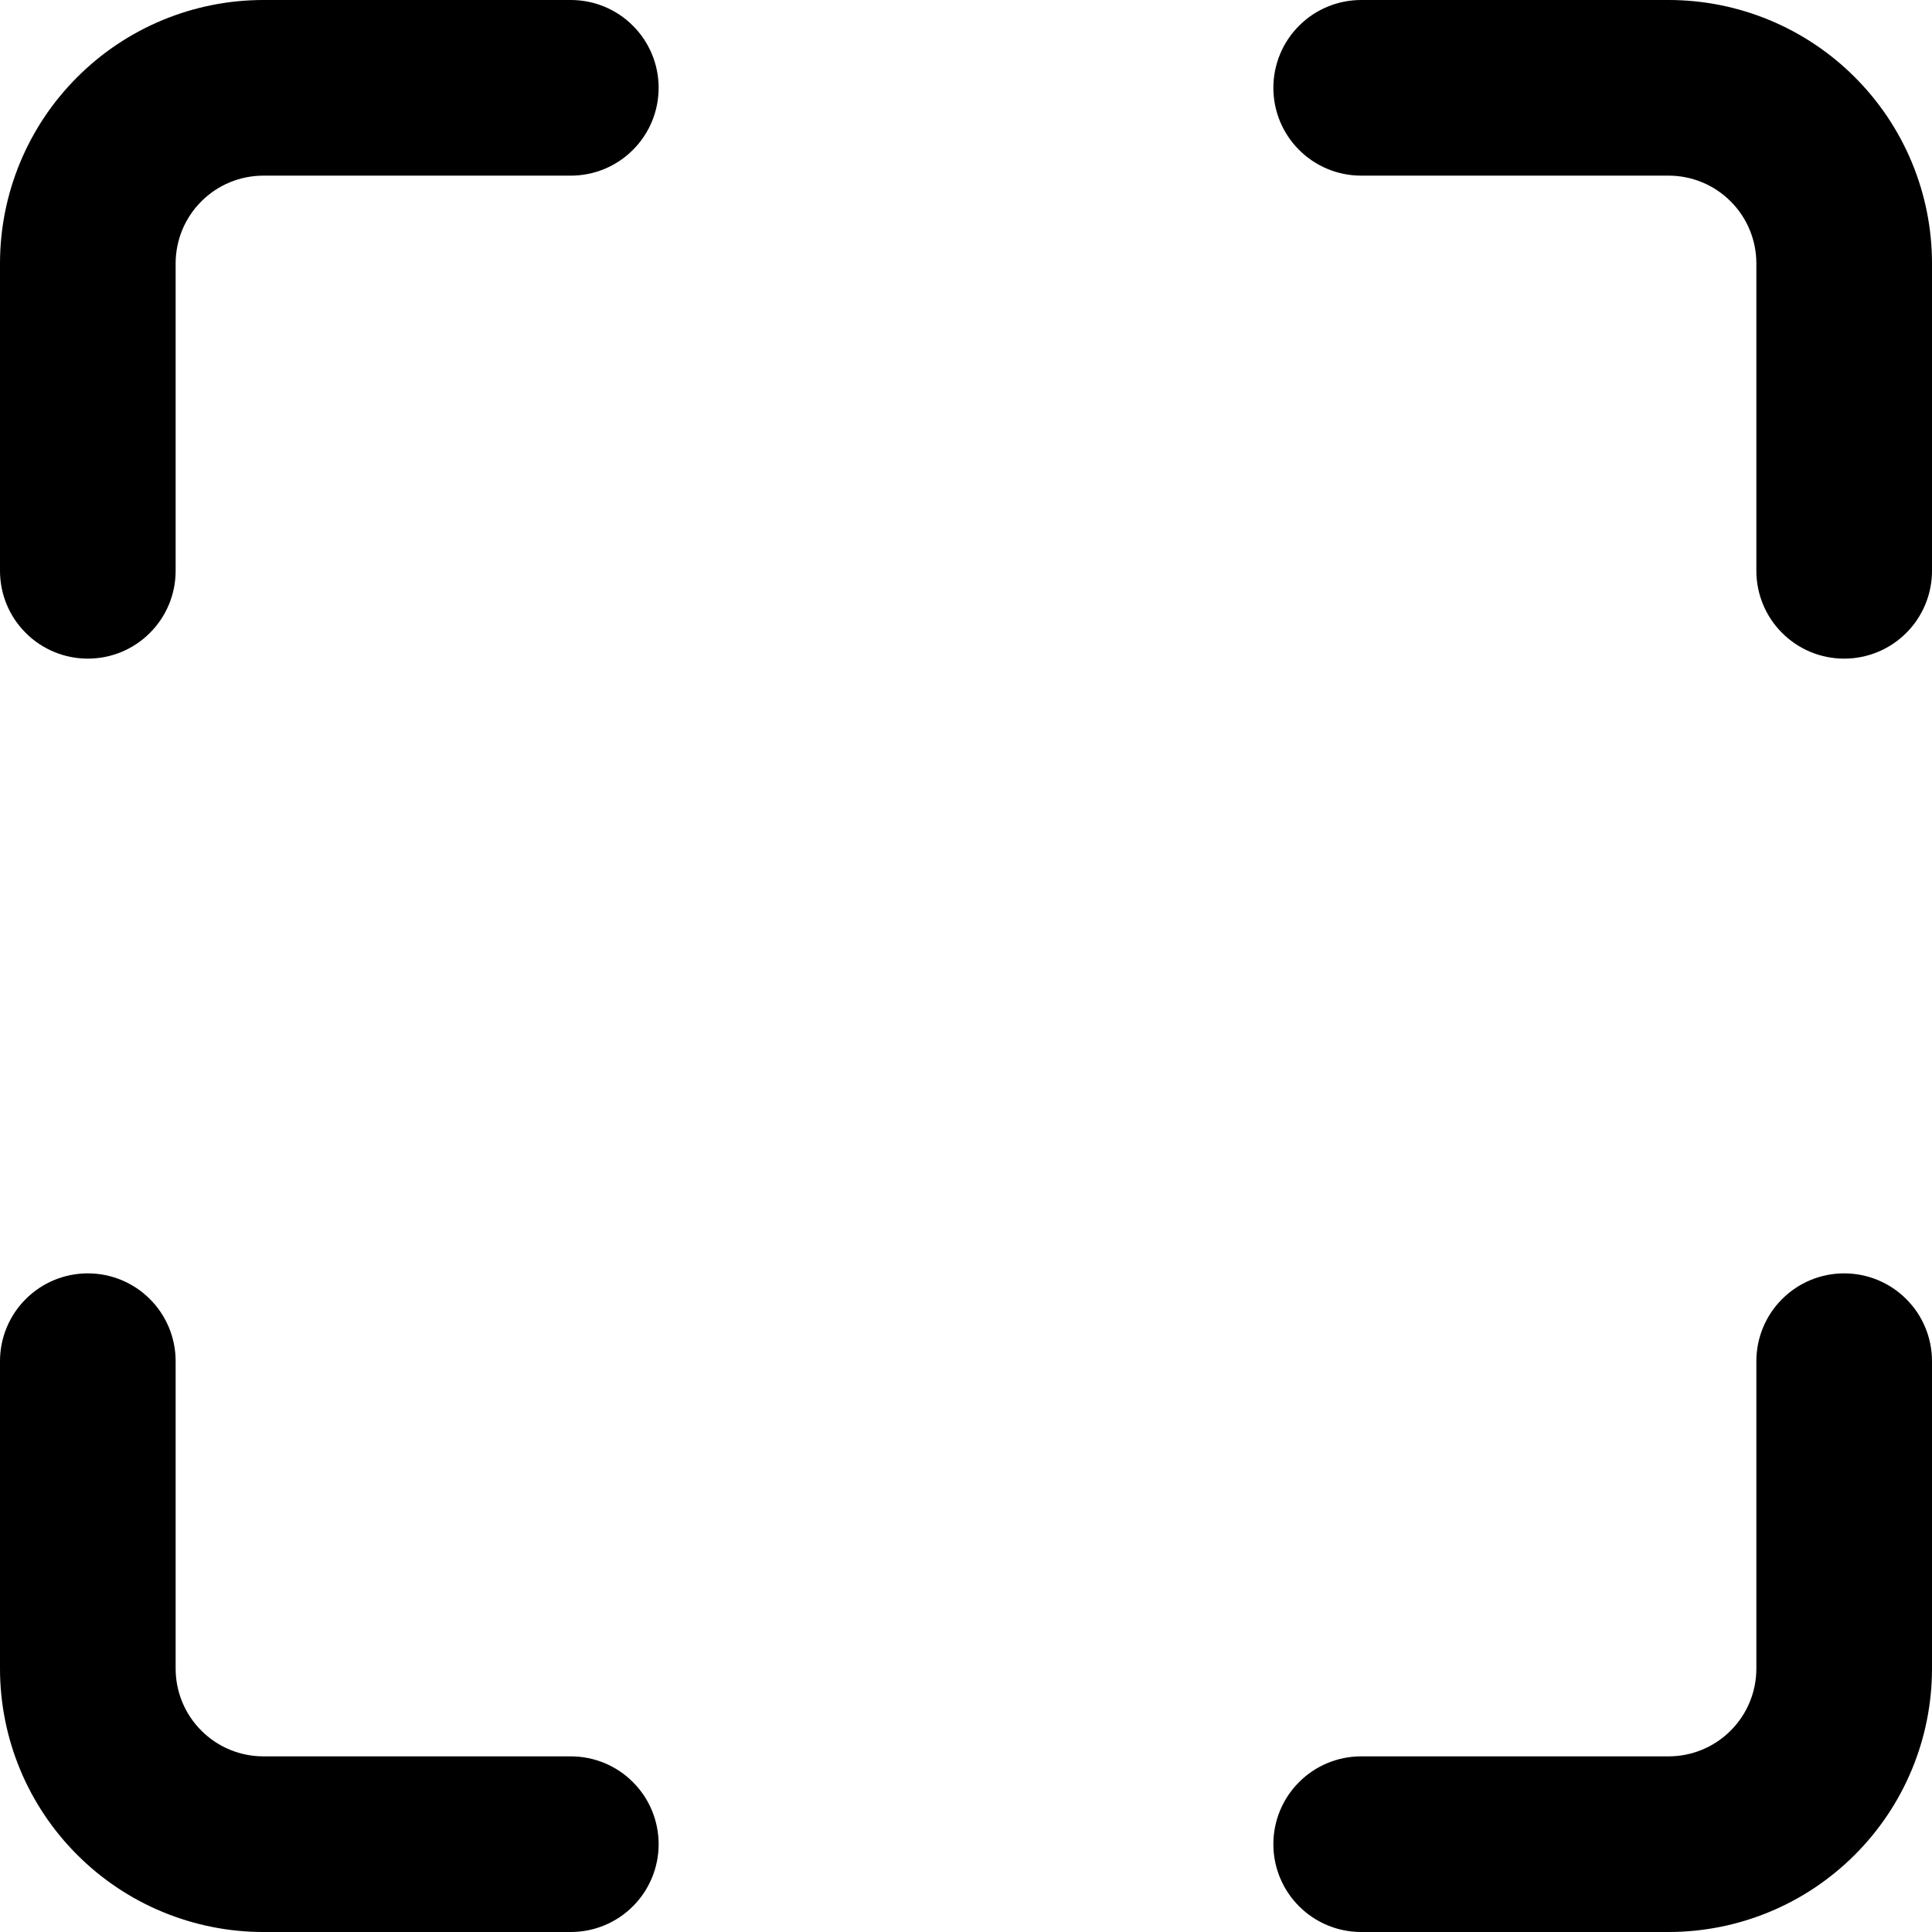 <svg width="22" height="22" viewBox="0 0 22 22" fill="none" xmlns="http://www.w3.org/2000/svg">
<path d="M0 3C0 2.204 0.316 1.441 0.879 0.879C1.441 0.316 2.204 0 3 0H6.5C6.765 0 7.02 0.105 7.207 0.293C7.395 0.48 7.5 0.735 7.5 1C7.5 1.265 7.395 1.52 7.207 1.707C7.02 1.895 6.765 2 6.5 2H3C2.735 2 2.48 2.105 2.293 2.293C2.105 2.48 2 2.735 2 3V6.5C2 6.765 1.895 7.02 1.707 7.207C1.52 7.395 1.265 7.5 1 7.5C0.735 7.5 0.48 7.395 0.293 7.207C0.105 7.02 0 6.765 0 6.5V3ZM14.5 1C14.5 0.735 14.605 0.48 14.793 0.293C14.98 0.105 15.235 0 15.5 0H19C19.796 0 20.559 0.316 21.121 0.879C21.684 1.441 22 2.204 22 3V6.5C22 6.765 21.895 7.02 21.707 7.207C21.52 7.395 21.265 7.5 21 7.5C20.735 7.5 20.48 7.395 20.293 7.207C20.105 7.02 20 6.765 20 6.5V3C20 2.735 19.895 2.48 19.707 2.293C19.52 2.105 19.265 2 19 2H15.5C15.235 2 14.98 1.895 14.793 1.707C14.605 1.52 14.5 1.265 14.5 1ZM1 14.5C1.265 14.5 1.52 14.605 1.707 14.793C1.895 14.98 2 15.235 2 15.5V19C2 19.265 2.105 19.52 2.293 19.707C2.48 19.895 2.735 20 3 20H6.5C6.765 20 7.02 20.105 7.207 20.293C7.395 20.48 7.5 20.735 7.5 21C7.5 21.265 7.395 21.52 7.207 21.707C7.02 21.895 6.765 22 6.5 22H3C2.204 22 1.441 21.684 0.879 21.121C0.316 20.559 0 19.796 0 19V15.5C0 15.235 0.105 14.98 0.293 14.793C0.48 14.605 0.735 14.5 1 14.5ZM21 14.5C21.265 14.5 21.52 14.605 21.707 14.793C21.895 14.98 22 15.235 22 15.5V19C22 19.796 21.684 20.559 21.121 21.121C20.559 21.684 19.796 22 19 22H15.5C15.235 22 14.98 21.895 14.793 21.707C14.605 21.52 14.5 21.265 14.5 21C14.5 20.735 14.605 20.48 14.793 20.293C14.98 20.105 15.235 20 15.5 20H19C19.265 20 19.52 19.895 19.707 19.707C19.895 19.52 20 19.265 20 19V15.5C20 15.235 20.105 14.98 20.293 14.793C20.48 14.605 20.735 14.5 21 14.5Z" fill="black"/>
</svg>
